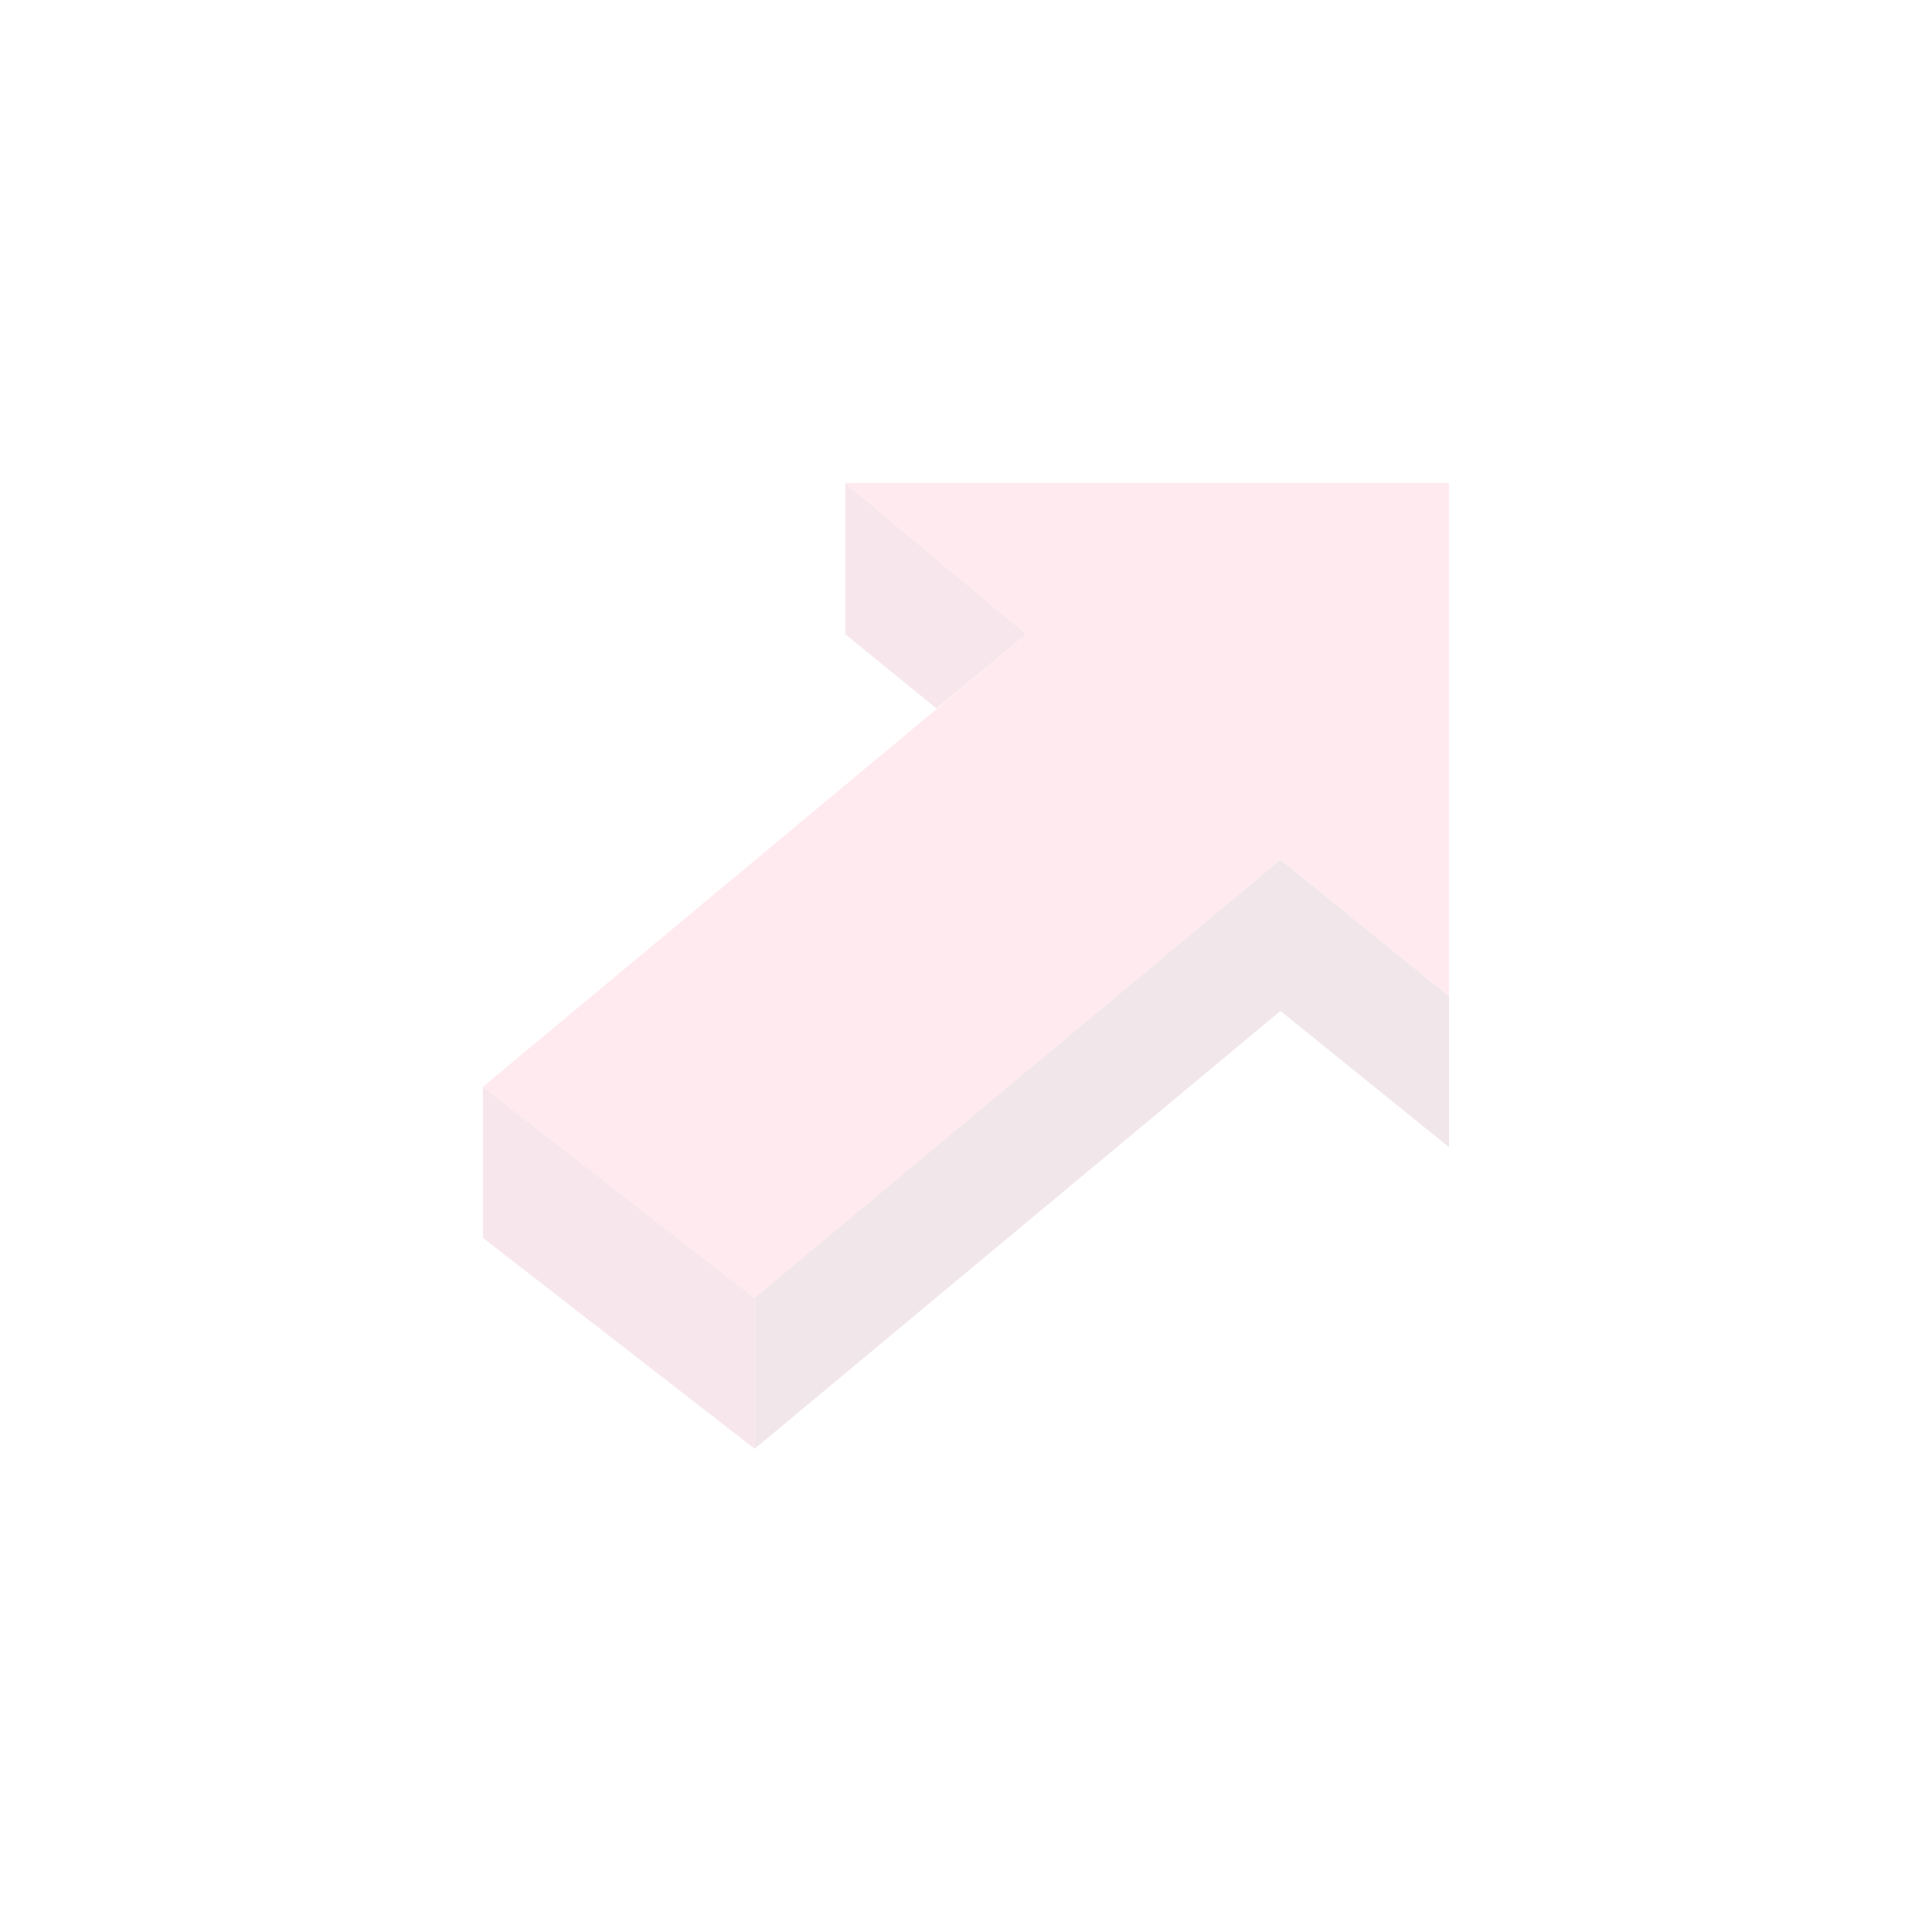 <svg id="eWw67YUQySj1" xmlns="http://www.w3.org/2000/svg" xmlns:xlink="http://www.w3.org/1999/xlink" viewBox="0 0 200 200" shape-rendering="geometricPrecision" text-rendering="geometricPrecision" style="background-color:rgba(255,255,255,0.13)"><style><![CDATA[#eWw67YUQySj2 {animation: eWw67YUQySj2_c_o 4000ms linear infinite normal forwards}@keyframes eWw67YUQySj2_c_o { 0% {opacity: 0.1} 12.5% {opacity: 0.25} 37.5% {opacity: 0.5} 50% {opacity: 0.75} 62.5% {opacity: 1} 87.5% {opacity: 0.85} 100% {opacity: 0.25}}]]></style><g id="eWw67YUQySj2" transform="matrix(0.5 0 0 0.5 50 50)" opacity="0.1" paint-order="markers fill stroke"><g id="eWw67YUQySj3"><polygon id="eWw67YUQySj4" points="75,0 112.5,31.3 93.9,46.7 75,31.3" fill="rgb(173,9,60)" stroke="none" stroke-width="1"/></g><polygon id="eWw67YUQySj5" points="0,125 56.3,168.8 165.1,78 200,106.3 200,0 75,0 112.5,31.3" transform="matrix(1 0 0 1 0 0)" fill="rgb(252,45,90)" stroke="none" stroke-width="1"/><g id="eWw67YUQySj6"><polygon id="eWw67YUQySj7" points="165.1,78 200,106.3 200,137.5 165.1,109.3 56.3,199.9 56.3,168.7" fill="rgb(114,3,43)" stroke="none" stroke-width="1"/><polygon id="eWw67YUQySj8" points="56.3,168.8 56.3,168.7 56.3,199.9 56.3,200 0,156.3 0,125" fill="rgb(173,9,60)" stroke="none" stroke-width="1"/></g></g></svg>